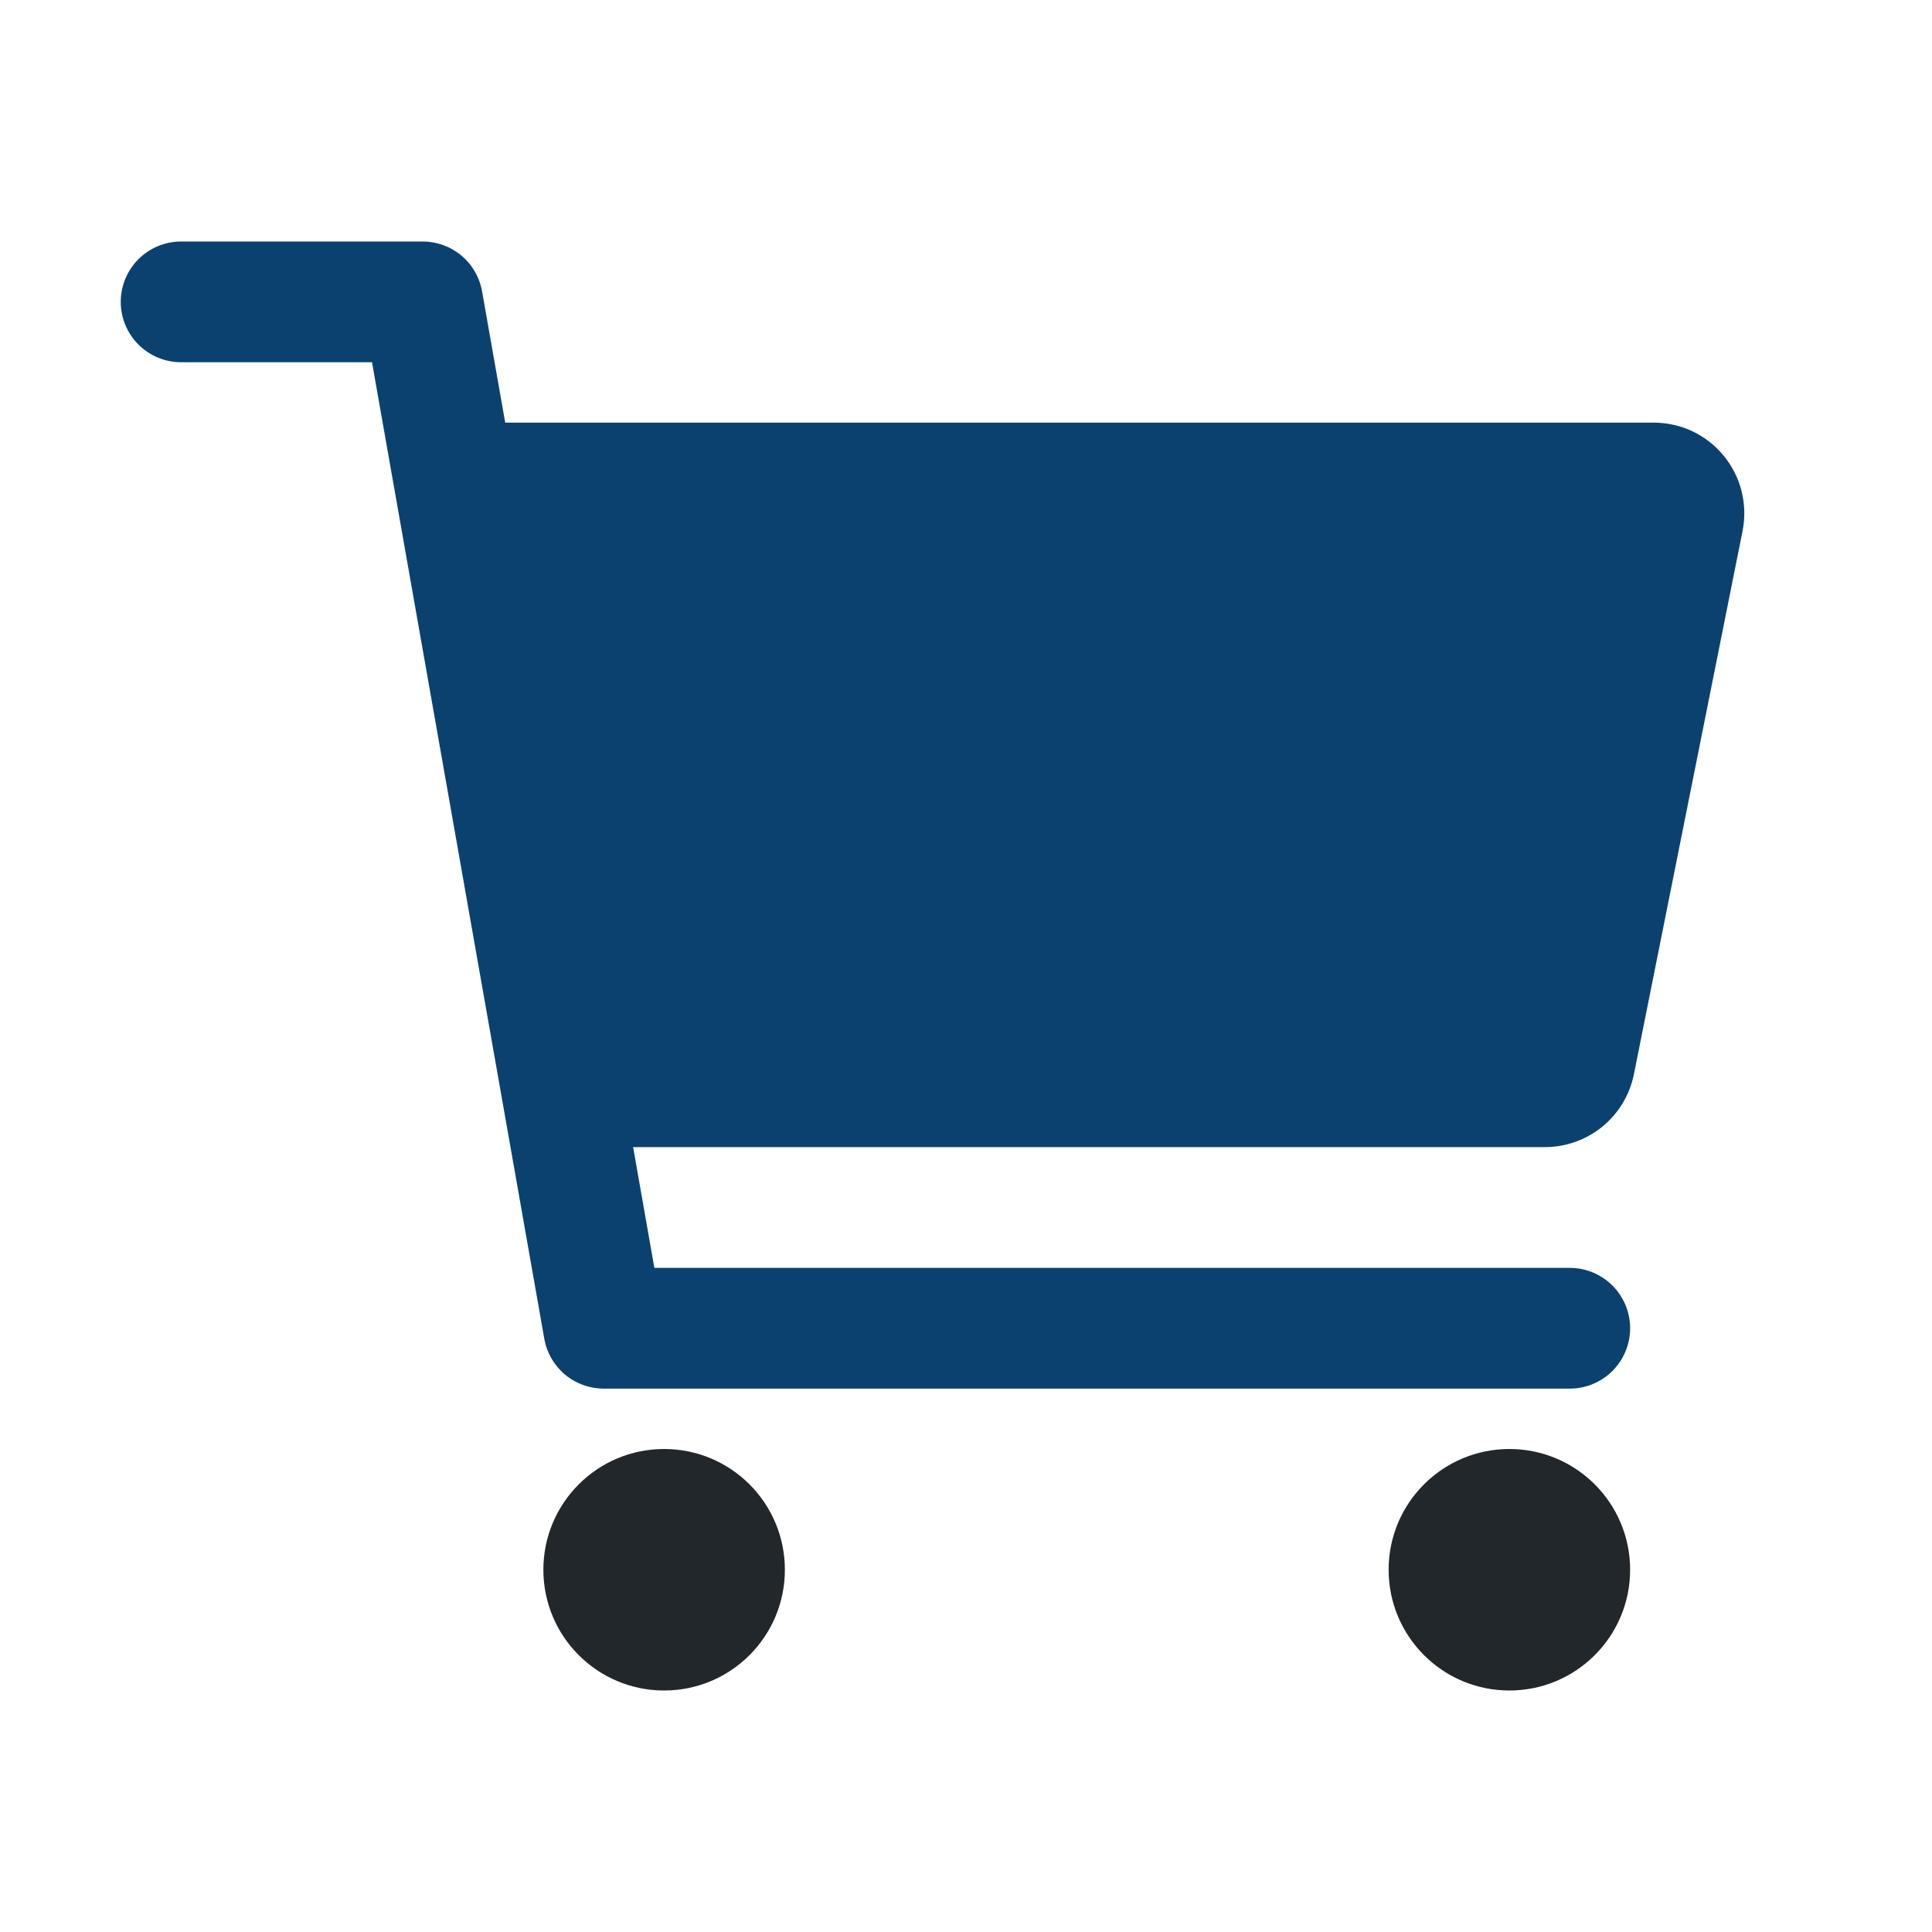 <?xml version="1.0" encoding="UTF-8" standalone="no"?><svg width='40' height='40' viewBox='0 0 40 40' fill='none' xmlns='http://www.w3.org/2000/svg'>
<path d='M13.75 35C15.131 35 16.25 33.881 16.25 32.5C16.25 31.119 15.131 30 13.75 30C12.369 30 11.25 31.119 11.25 32.5C11.25 33.881 12.369 35 13.75 35Z' fill='#21272A'/>
<path d='M31.25 35C32.631 35 33.75 33.881 33.75 32.5C33.75 31.119 32.631 30 31.25 30C29.869 30 28.75 31.119 28.75 32.5C28.75 33.881 29.869 35 31.25 35Z' fill='#21272A'/>
<path d='M35.688 9.436C35.512 9.221 35.291 9.048 35.04 8.929C34.789 8.811 34.515 8.75 34.237 8.75H10.46L9.981 6.033C9.93 5.743 9.779 5.481 9.554 5.292C9.328 5.103 9.044 5 8.75 5H3.75C3.418 5 3.101 5.132 2.866 5.366C2.632 5.601 2.5 5.918 2.5 6.25C2.5 6.582 2.632 6.899 2.866 7.134C3.101 7.368 3.418 7.5 3.75 7.5H7.702L11.269 27.717C11.32 28.007 11.471 28.269 11.696 28.458C11.922 28.647 12.206 28.75 12.5 28.75H32.5C32.831 28.75 33.15 28.618 33.384 28.384C33.618 28.149 33.75 27.831 33.75 27.5C33.75 27.169 33.618 26.851 33.384 26.616C33.15 26.382 32.831 26.25 32.5 26.25H13.548L13.108 23.75H31.988C32.421 23.749 32.841 23.599 33.176 23.325C33.512 23.05 33.742 22.668 33.828 22.243L36.078 10.993C36.132 10.721 36.125 10.44 36.058 10.171C35.99 9.901 35.864 9.65 35.688 9.436Z' fill='#0B416F'/>
</svg>
